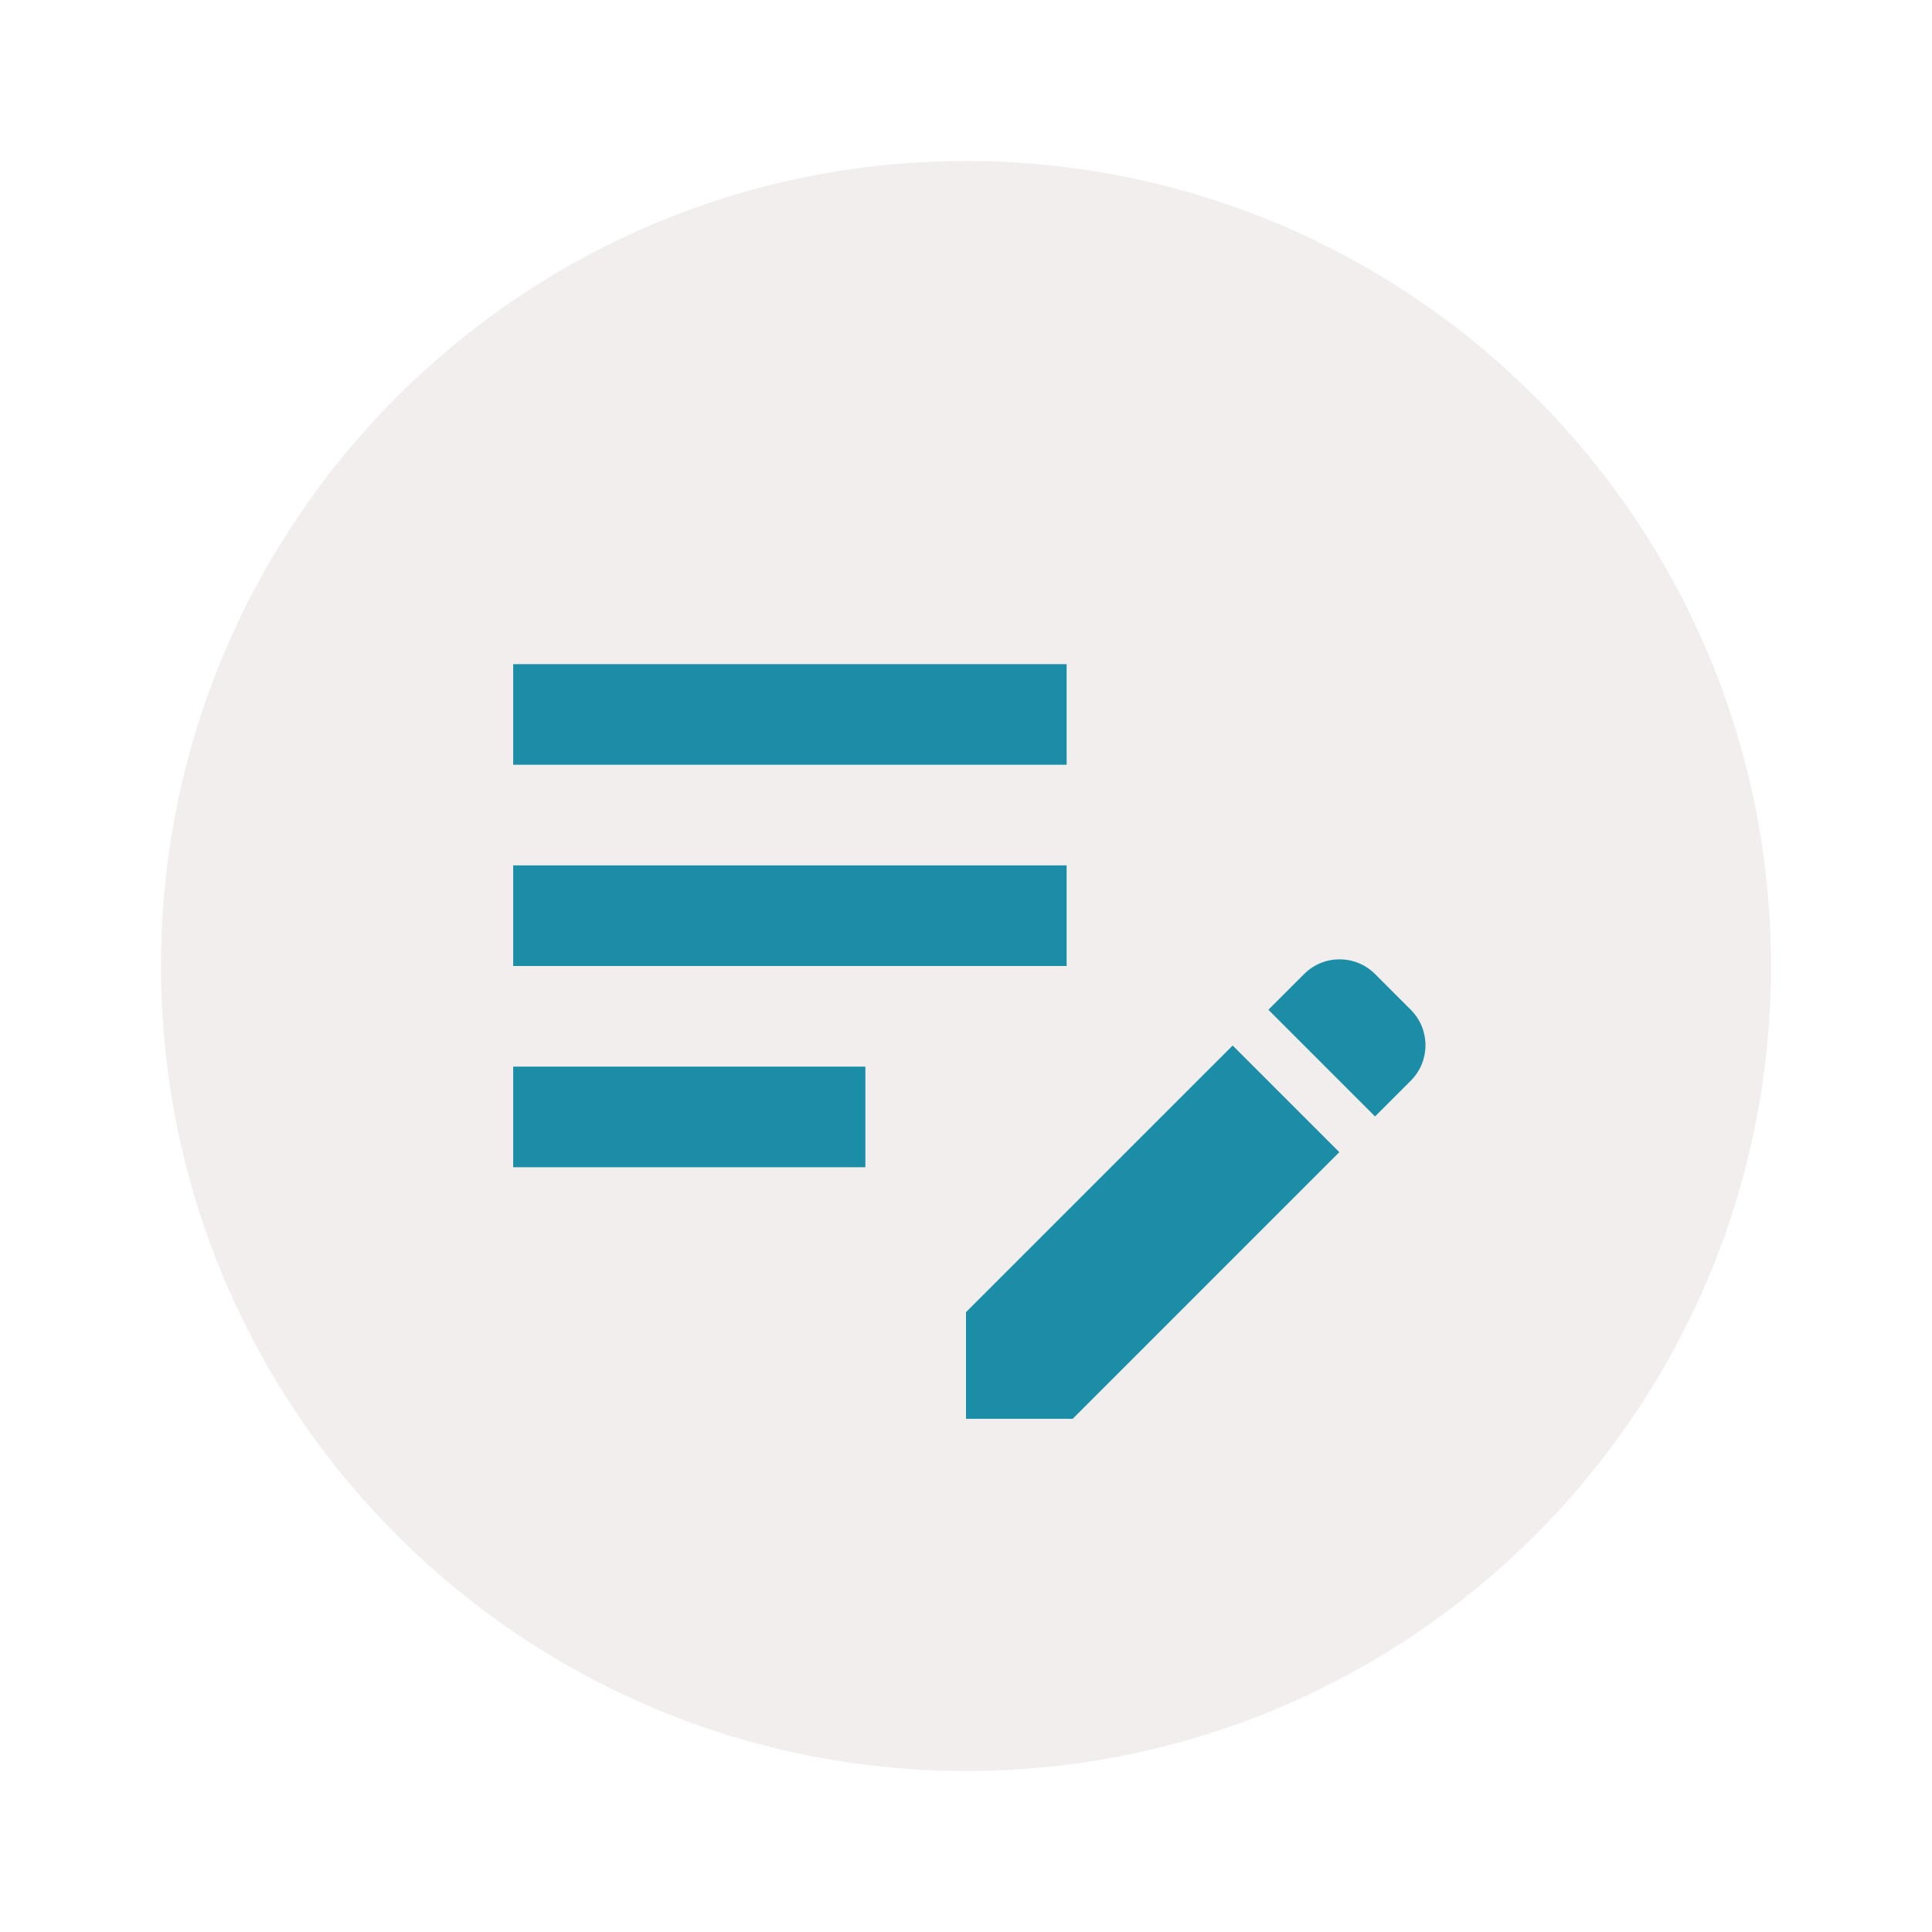<svg width="80" height="80" viewBox="0 0 80 80" fill="none" xmlns="http://www.w3.org/2000/svg">
<path d="M40 6.667C21.6 6.667 6.667 21.6 6.667 40C6.667 58.4 21.6 73.333 40 73.333C58.4 73.333 73.333 58.4 73.333 40C73.333 21.6 58.4 6.667 40 6.667Z" fill="#E7DEDE" fill-opacity="0.5"/>
<path d="M21.25 35.833H44.167V40H21.25V35.833ZM21.25 31.667H44.167V27.5H21.25V31.667ZM21.25 48.333H35.833V44.167H21.25V48.333ZM52.521 41.812L54 40.333C54.812 39.521 56.125 39.521 56.938 40.333L58.417 41.812C59.229 42.625 59.229 43.938 58.417 44.75L56.938 46.229L52.521 41.812ZM51.042 43.292L40 54.333V58.75H44.417L55.458 47.708L51.042 43.292Z" fill="#1B8DA6"/>
</svg>
